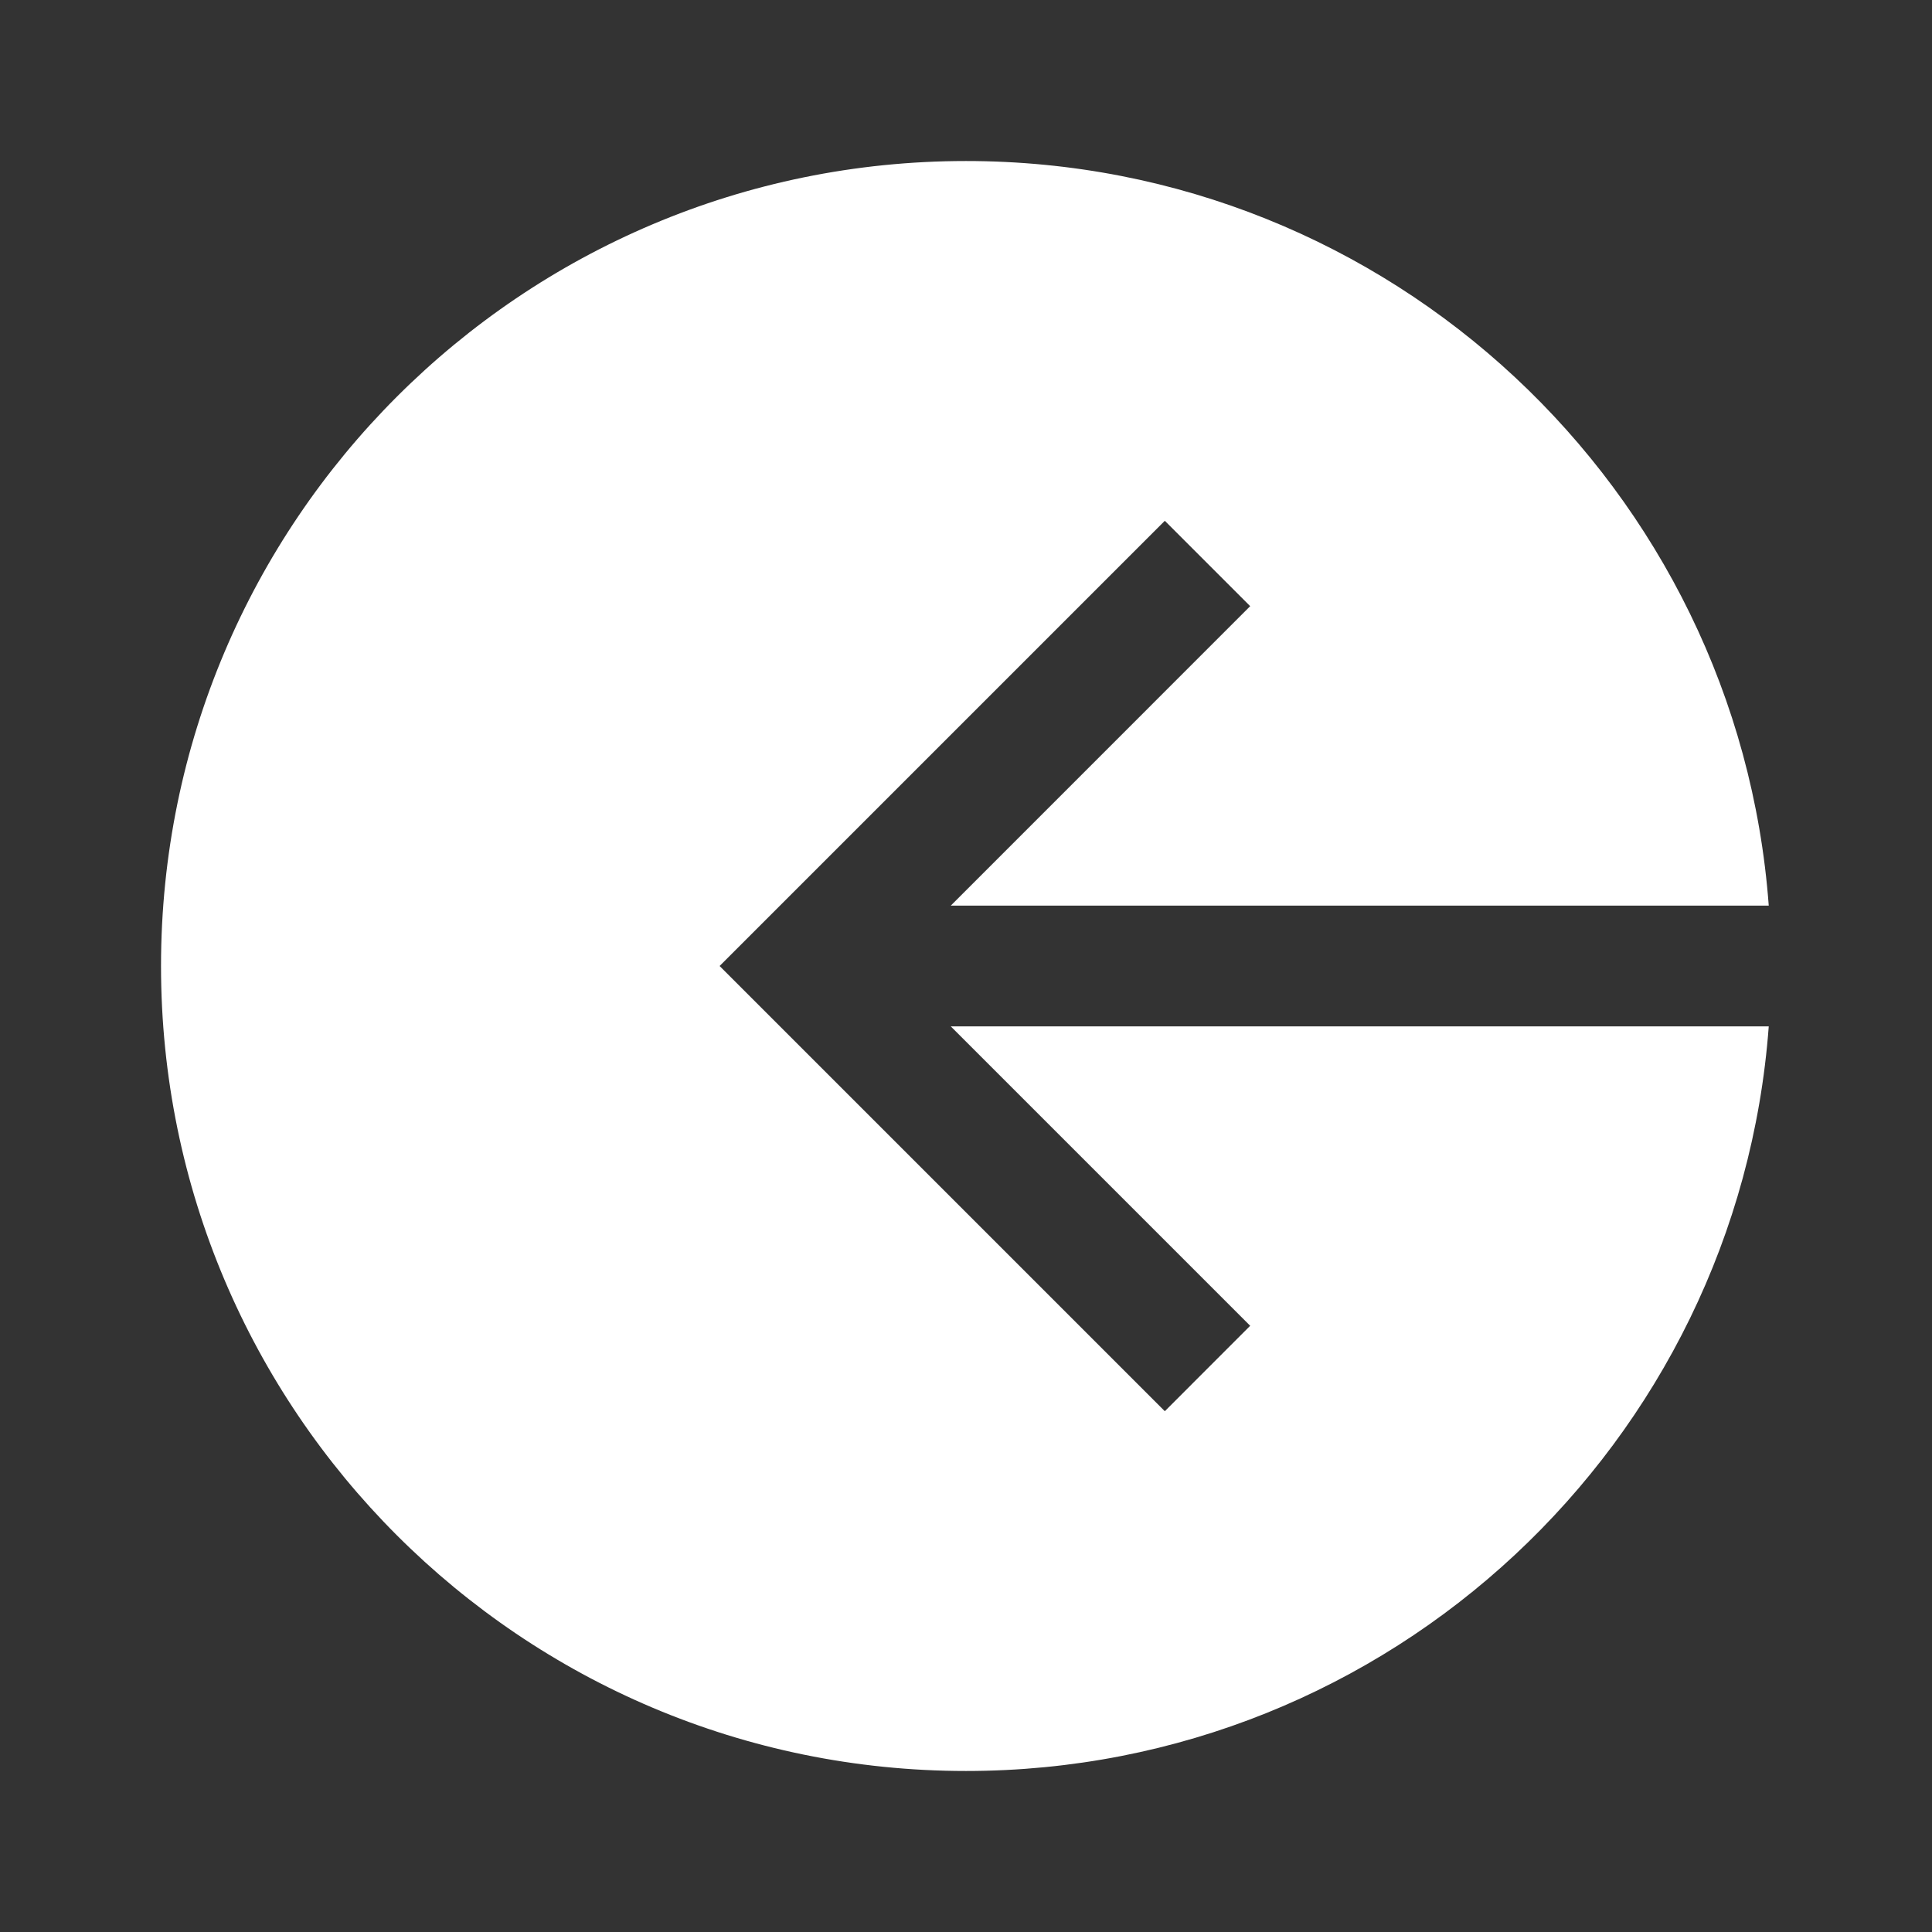 <svg viewBox="0 0 32 32" fill="none" xmlns="http://www.w3.org/2000/svg">
        <rect x="0" y="0" width="32" height="32" fill="#333333" stroke="none"/>
        <path fill-rule="evenodd" clip-rule="evenodd" d="M29.296 15H15.748L20.707 10.04L19.293 8.626L12.626 15.293L11.919 16L12.626 16.707L19.293 23.374L20.707 21.959L15.748 17H29.296C28.785 23.897 23.027 29.333 16 29.333C8.636 29.333 2.667 23.364 2.667 16C2.667 8.636 8.636 2.667 16 2.667C23.027 2.667 28.785 8.103 29.296 15Z" fill="white"/>
        </svg>
